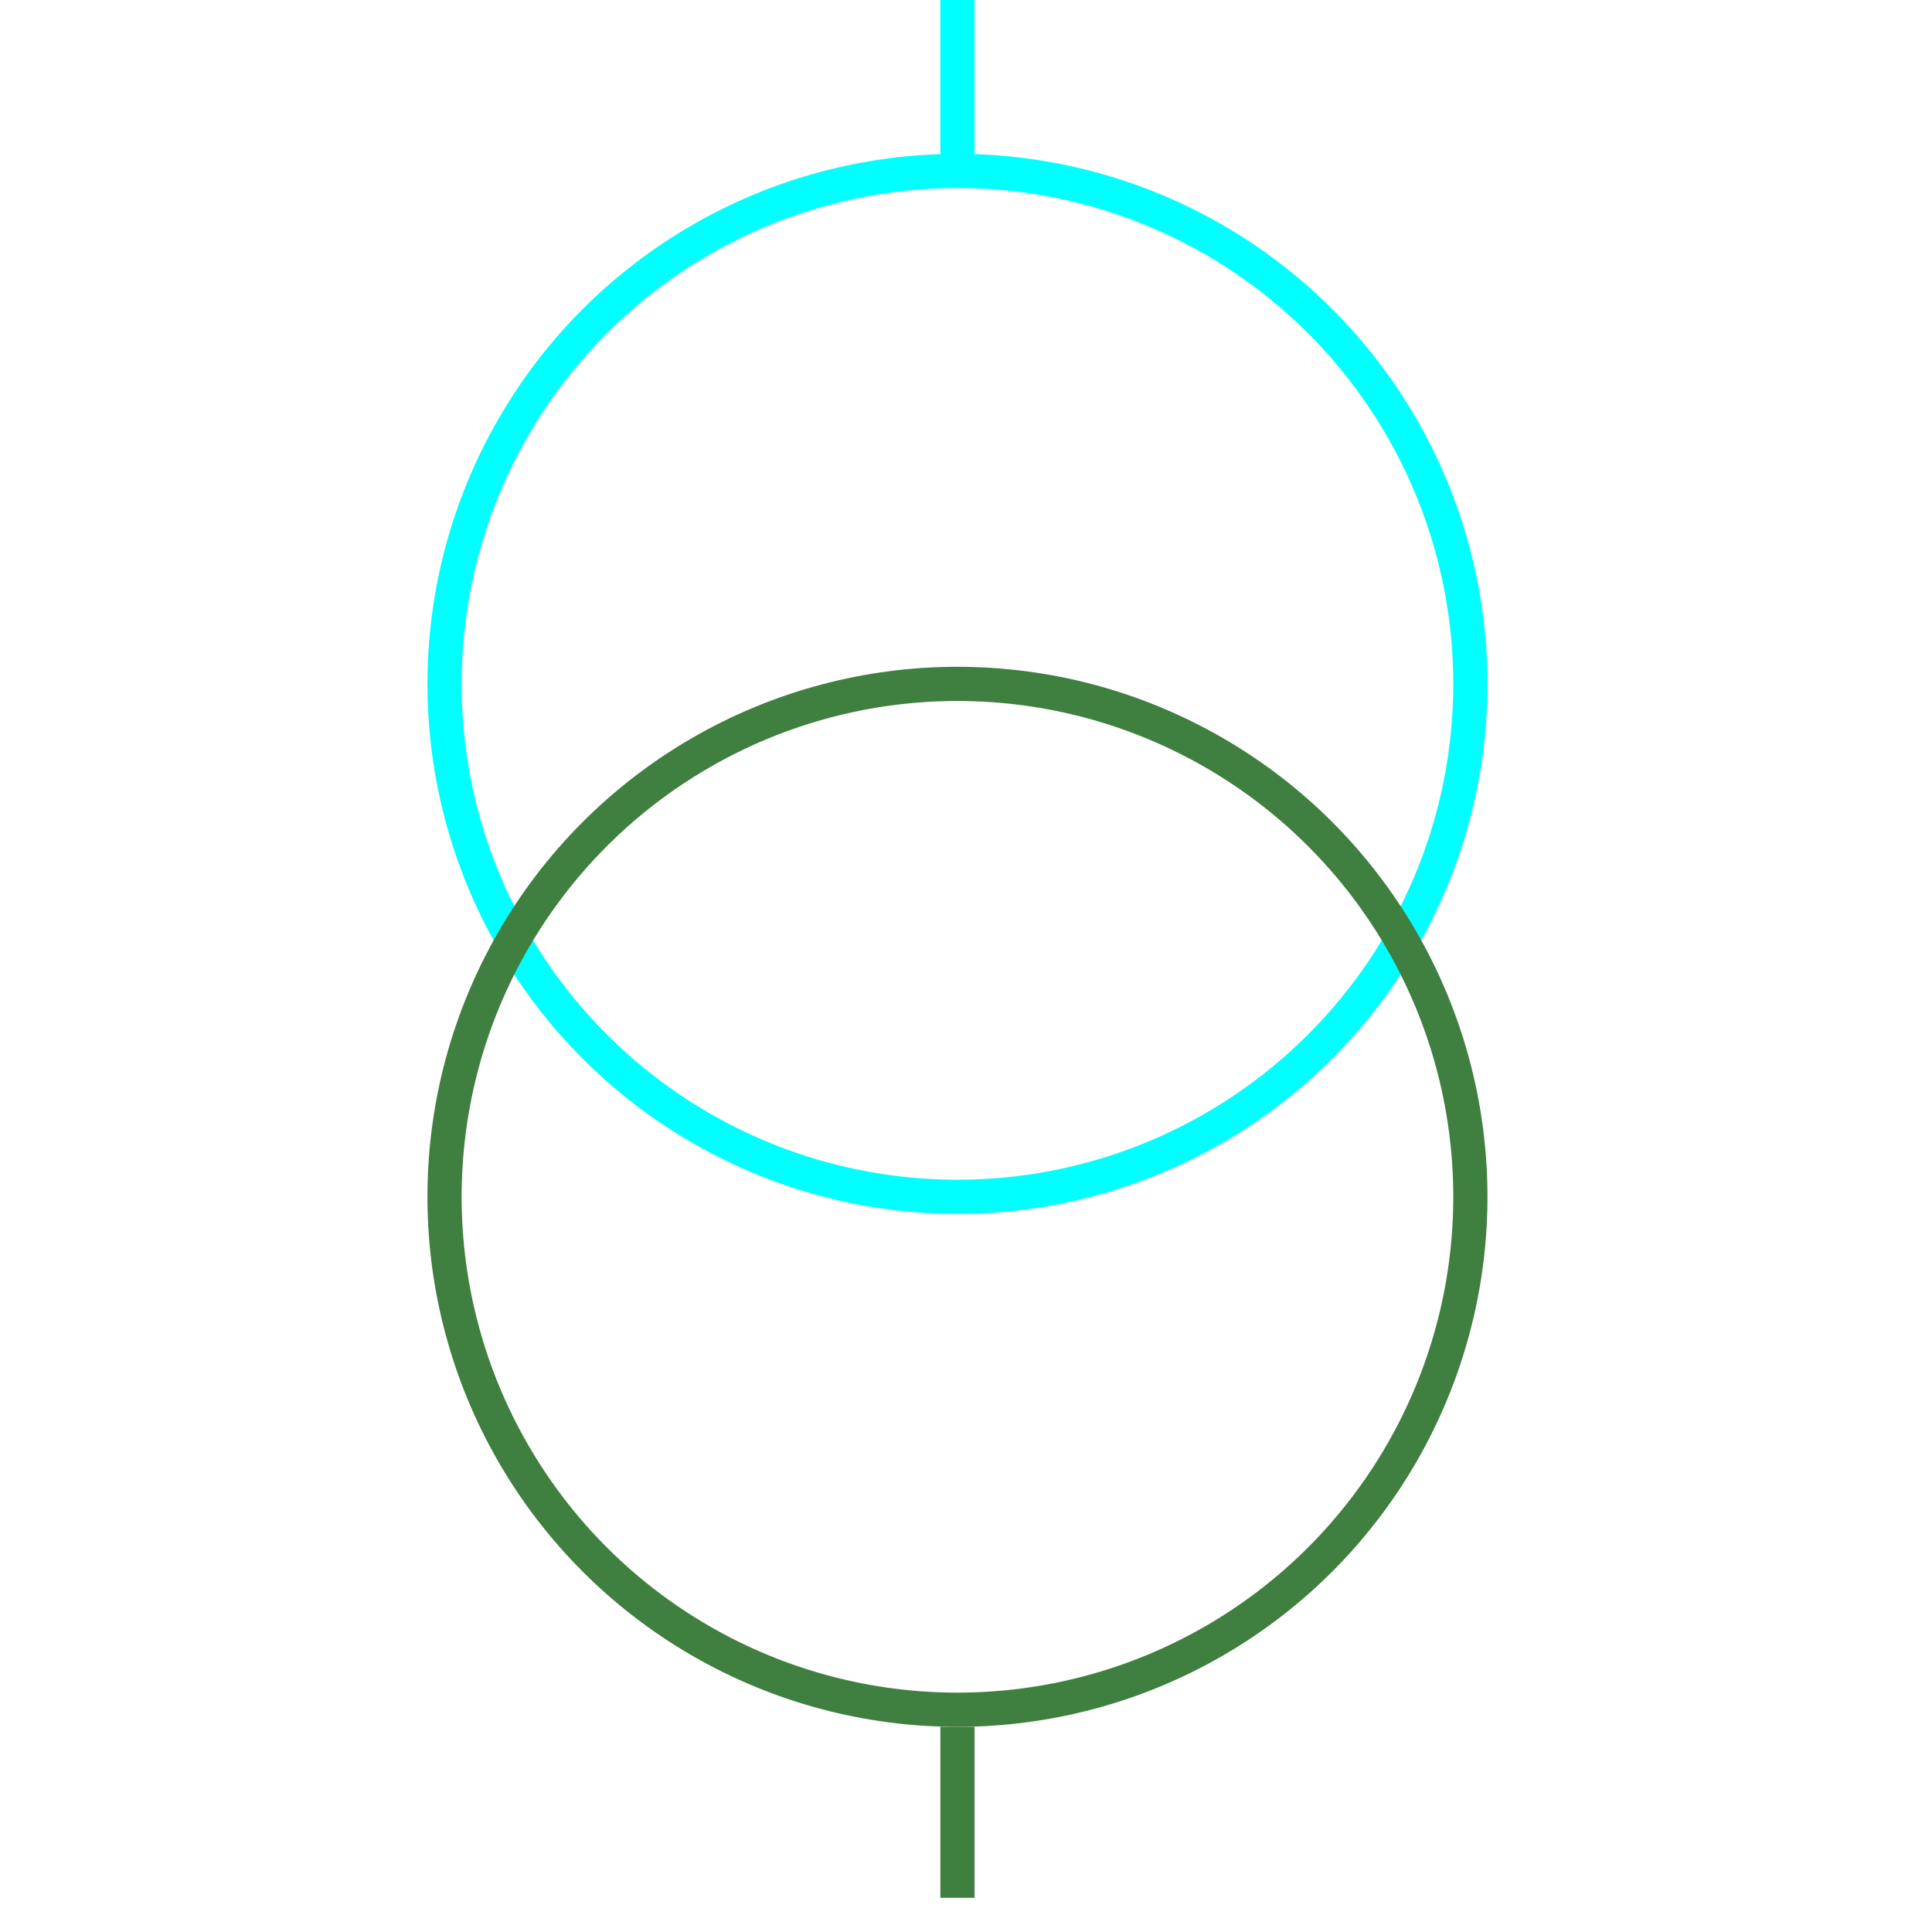 <svg xmlns="http://www.w3.org/2000/svg" height="113" width="113">
<g>
  <title>Layer 1</title>
  <ellipse cx="56" cy="40" fill="none" id="svg_5" rx="30" ry="30" stroke="#00FFFF" stroke-width="2"></ellipse>
  <ellipse cx="56" cy="70" fill="none" id="svg_8" rx="30" ry="30" stroke="#3F7F3F" stroke-width="2"></ellipse>
  <line fill="none" id="svg_3" stroke="#00FFFF" stroke-width="2" x1="56" x2="56" y1="0" y2="10"></line>
  <line fill="none" id="svg_6" stroke="#3F7F3F" stroke-width="2" x1="56" x2="56" y1="101" y2="111"></line>
 </g>
</svg>